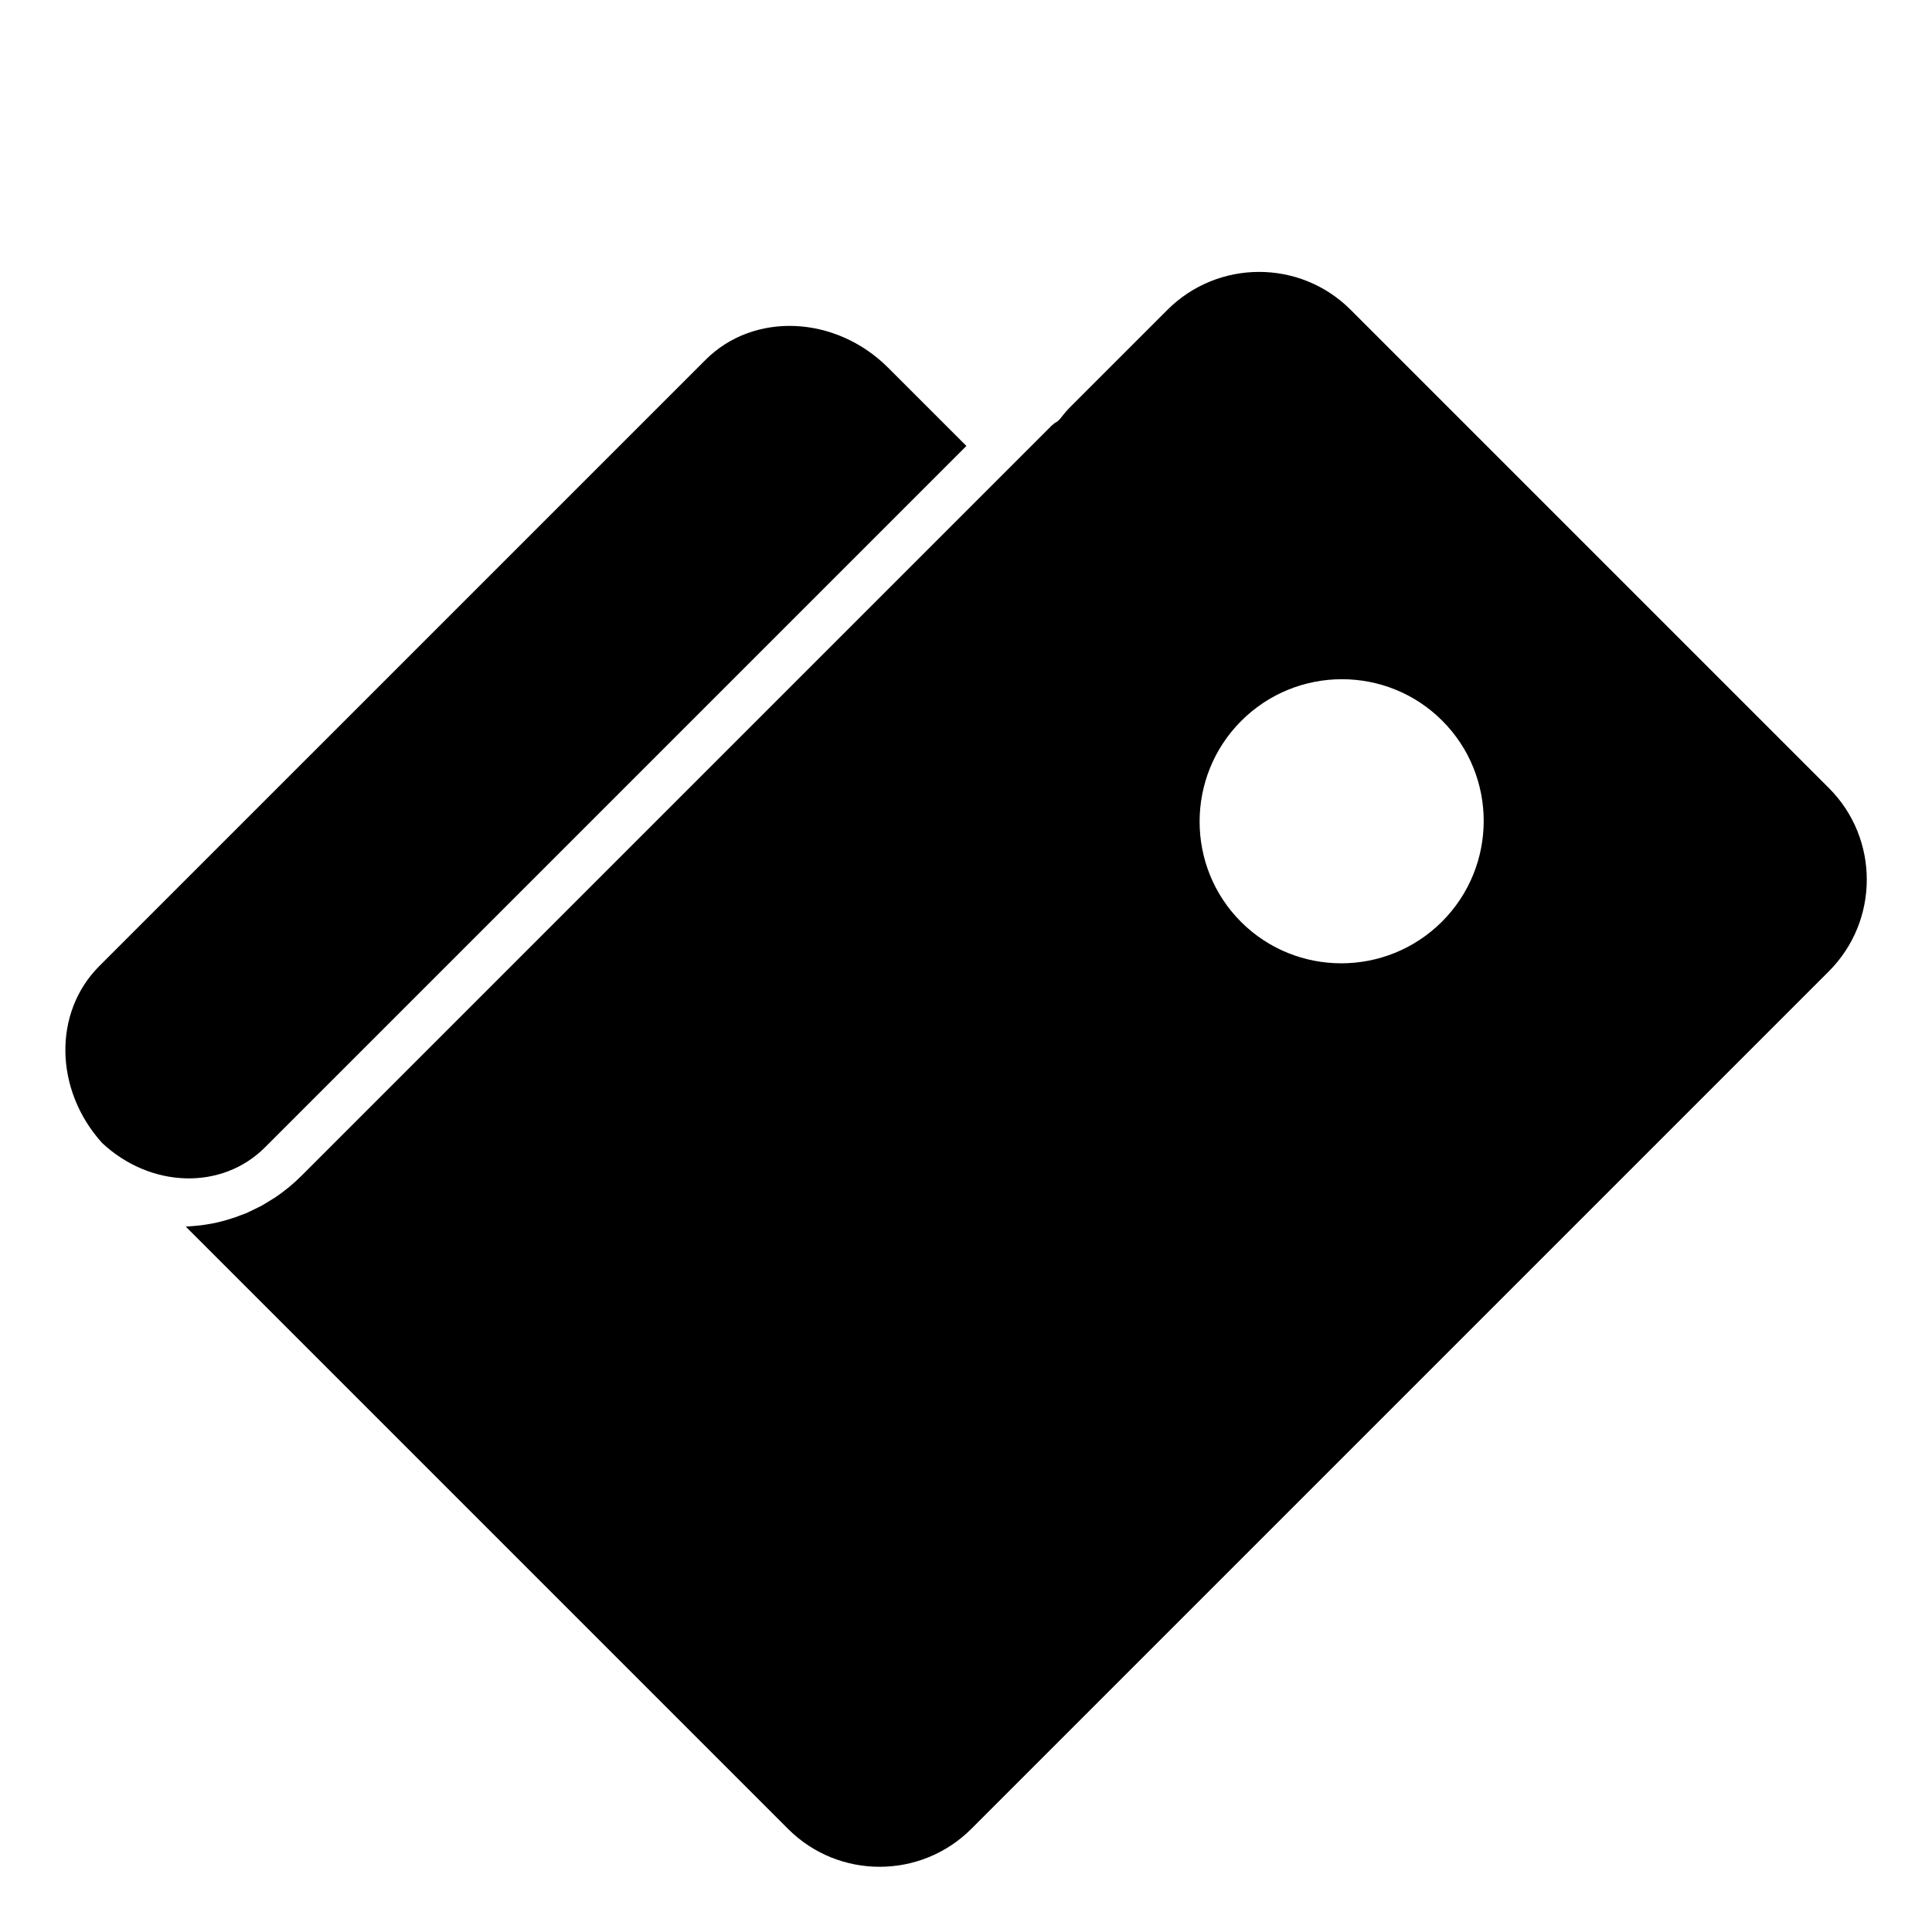 <svg width="105" height="105" viewBox="0 0 105 105" xmlns="http://www.w3.org/2000/svg">
<path fill-rule="evenodd" clip-rule="evenodd" d="M5.396 52.505L38.348 19.554C40.964 16.937 45.416 17.132 48.271 19.987L52.521 24.237L14.398 62.36C12.06 64.697 8.185 64.586 5.546 62.115C2.949 59.231 2.88 55.022 5.396 52.505Z"/>
<path fill-rule="evenodd" clip-rule="evenodd" d="M63.445 16.841L58.202 22.084C58.004 22.282 57.821 22.494 57.654 22.714C57.618 22.761 57.576 22.803 57.534 22.845C57.466 22.913 57.384 22.953 57.3 23.005C57.258 23.038 57.226 23.089 57.176 23.11L16.392 63.894C16.168 64.118 15.939 64.326 15.699 64.523C15.621 64.59 15.539 64.644 15.46 64.712C15.293 64.836 15.136 64.961 14.965 65.071C14.865 65.139 14.757 65.196 14.662 65.259C14.501 65.356 14.35 65.456 14.194 65.541C14.079 65.602 13.959 65.65 13.845 65.712C13.694 65.78 13.543 65.859 13.386 65.931C13.266 65.979 13.142 66.02 13.021 66.067C12.865 66.13 12.714 66.187 12.558 66.229C12.433 66.272 12.303 66.308 12.173 66.345C12.022 66.381 11.866 66.423 11.716 66.459C11.58 66.491 11.449 66.507 11.309 66.533C11.158 66.558 11.006 66.585 10.845 66.6C10.714 66.616 10.579 66.627 10.445 66.638C10.325 66.643 10.215 66.658 10.095 66.663L42.83 99.398C45.576 102.145 50.043 102.14 52.789 99.394L99.394 52.789C102.141 50.042 102.144 45.576 99.398 42.83L73.403 16.835C70.657 14.088 66.192 14.094 63.445 16.841ZM78.369 50.089C75.356 53.101 70.457 53.112 67.447 50.102C64.441 47.096 64.447 42.192 67.46 39.179C70.478 36.161 75.377 36.161 78.382 39.167C81.392 42.177 81.387 47.071 78.369 50.089Z"/>
</svg>
